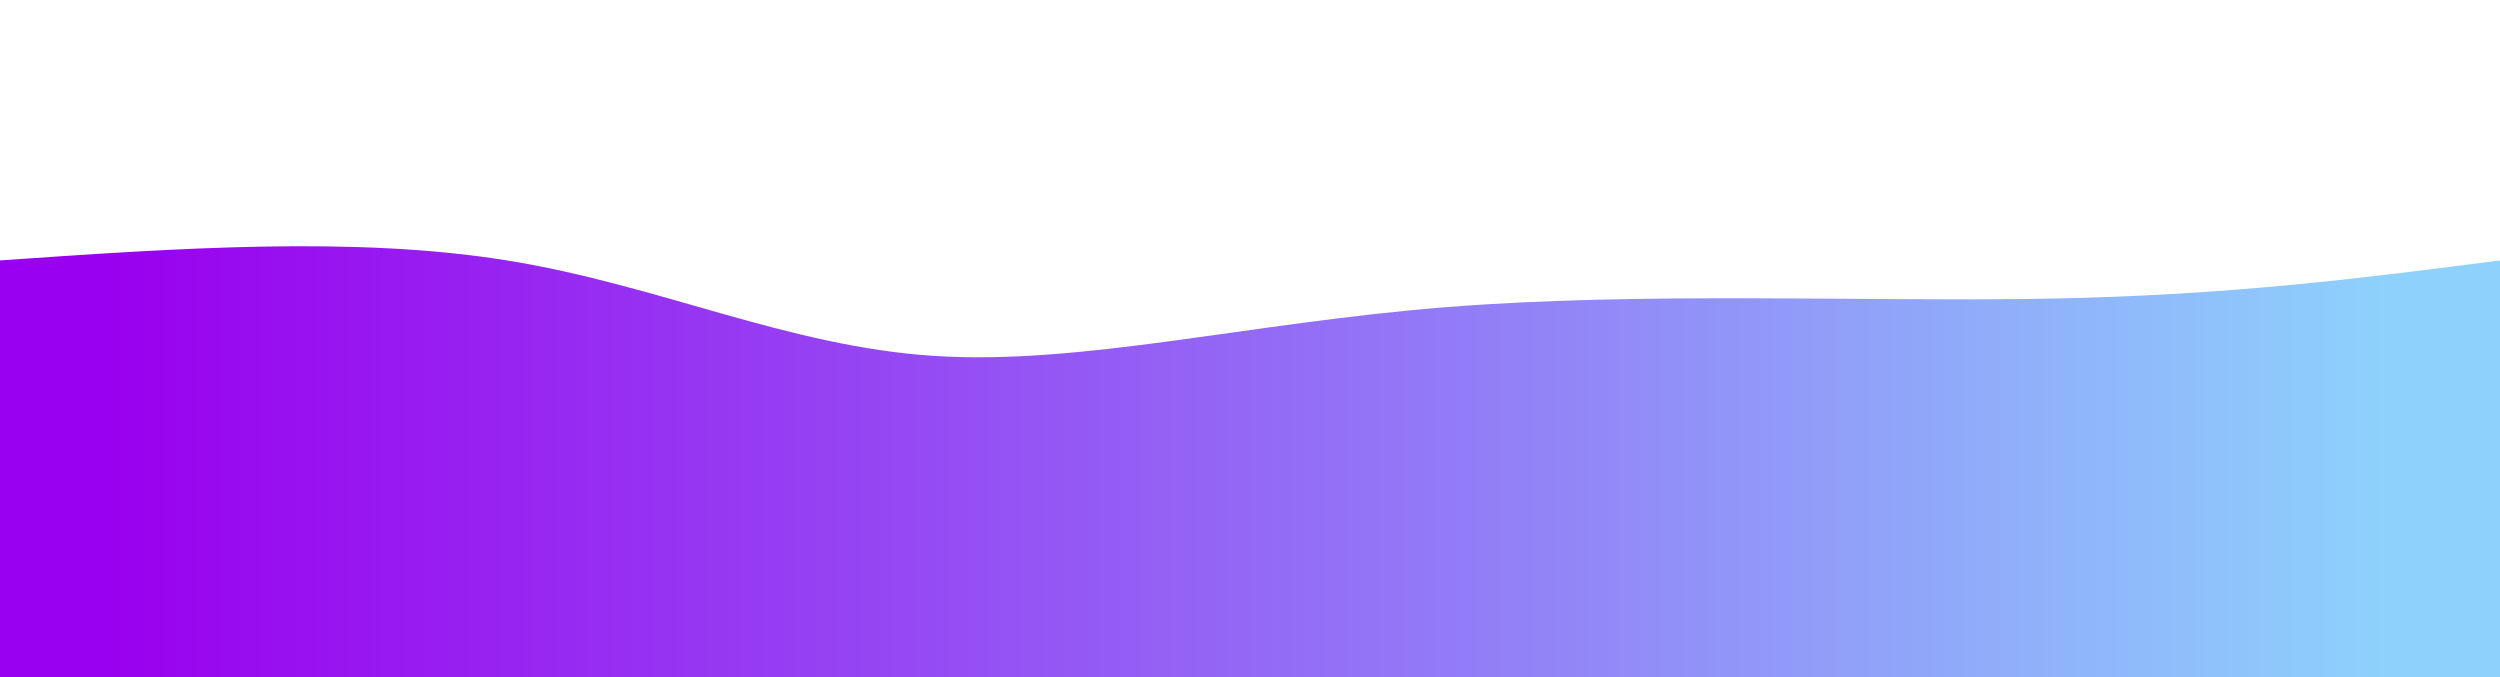 <svg width="100%" height="100%" id="svg" viewBox="0 0 1440 390" xmlns="http://www.w3.org/2000/svg" class="transition duration-300 ease-in-out delay-150"><style>
  .path-0{
    animation:pathAnim-0 4s;
    animation-timing-function: linear;
    animation-iteration-count: infinite;
  }
  @keyframes pathAnim-0{
    0%{
      d: path("M 0,400 L 0,150 C 102.096,142.928 204.191,135.856 292,150 C 379.809,164.144 453.33,199.502 538,205 C 622.67,210.498 718.488,186.134 832,177 C 945.512,167.866 1076.718,173.962 1181,172 C 1285.282,170.038 1362.641,160.019 1440,150 L 1440,400 L 0,400 Z");
    }
    25%{
      d: path("M 0,400 L 0,150 C 73.541,120.842 147.081,91.684 240,81 C 332.919,70.316 445.215,78.105 555,111 C 664.785,143.895 772.057,201.895 876,208 C 979.943,214.105 1080.555,168.316 1174,150 C 1267.445,131.684 1353.722,140.842 1440,150 L 1440,400 L 0,400 Z");
    }
    50%{
      d: path("M 0,400 L 0,150 C 97.636,128.555 195.273,107.11 302,119 C 408.727,130.89 524.545,176.115 626,170 C 727.455,163.885 814.545,106.431 894,92 C 973.455,77.569 1045.273,106.163 1135,123 C 1224.727,139.837 1332.364,144.919 1440,150 L 1440,400 L 0,400 Z");
    }
    75%{
      d: path("M 0,400 L 0,150 C 85.273,132.928 170.545,115.856 255,120 C 339.455,124.144 423.091,149.502 527,146 C 630.909,142.498 755.091,110.134 856,94 C 956.909,77.866 1034.545,77.962 1128,90 C 1221.455,102.038 1330.727,126.019 1440,150 L 1440,400 L 0,400 Z");
    }
    100%{
      d: path("M 0,400 L 0,150 C 102.096,142.928 204.191,135.856 292,150 C 379.809,164.144 453.33,199.502 538,205 C 622.67,210.498 718.488,186.134 832,177 C 945.512,167.866 1076.718,173.962 1181,172 C 1285.282,170.038 1362.641,160.019 1440,150 L 1440,400 L 0,400 Z");
    }
  }</style><defs><linearGradient id="gradient" x1="0%" y1="50%" x2="100%" y2="50%"><stop offset="5%" stop-color="#9900ef"></stop><stop offset="95%" stop-color="#8ed1fc"></stop></linearGradient></defs><path d="M 0,400 L 0,150 C 102.096,142.928 204.191,135.856 292,150 C 379.809,164.144 453.33,199.502 538,205 C 622.67,210.498 718.488,186.134 832,177 C 945.512,167.866 1076.718,173.962 1181,172 C 1285.282,170.038 1362.641,160.019 1440,150 L 1440,400 L 0,400 Z" stroke="none" stroke-width="0" fill="url(#gradient)" fill-opacity="1" class="transition-all duration-300 ease-in-out delay-150 path-0"></path></svg>